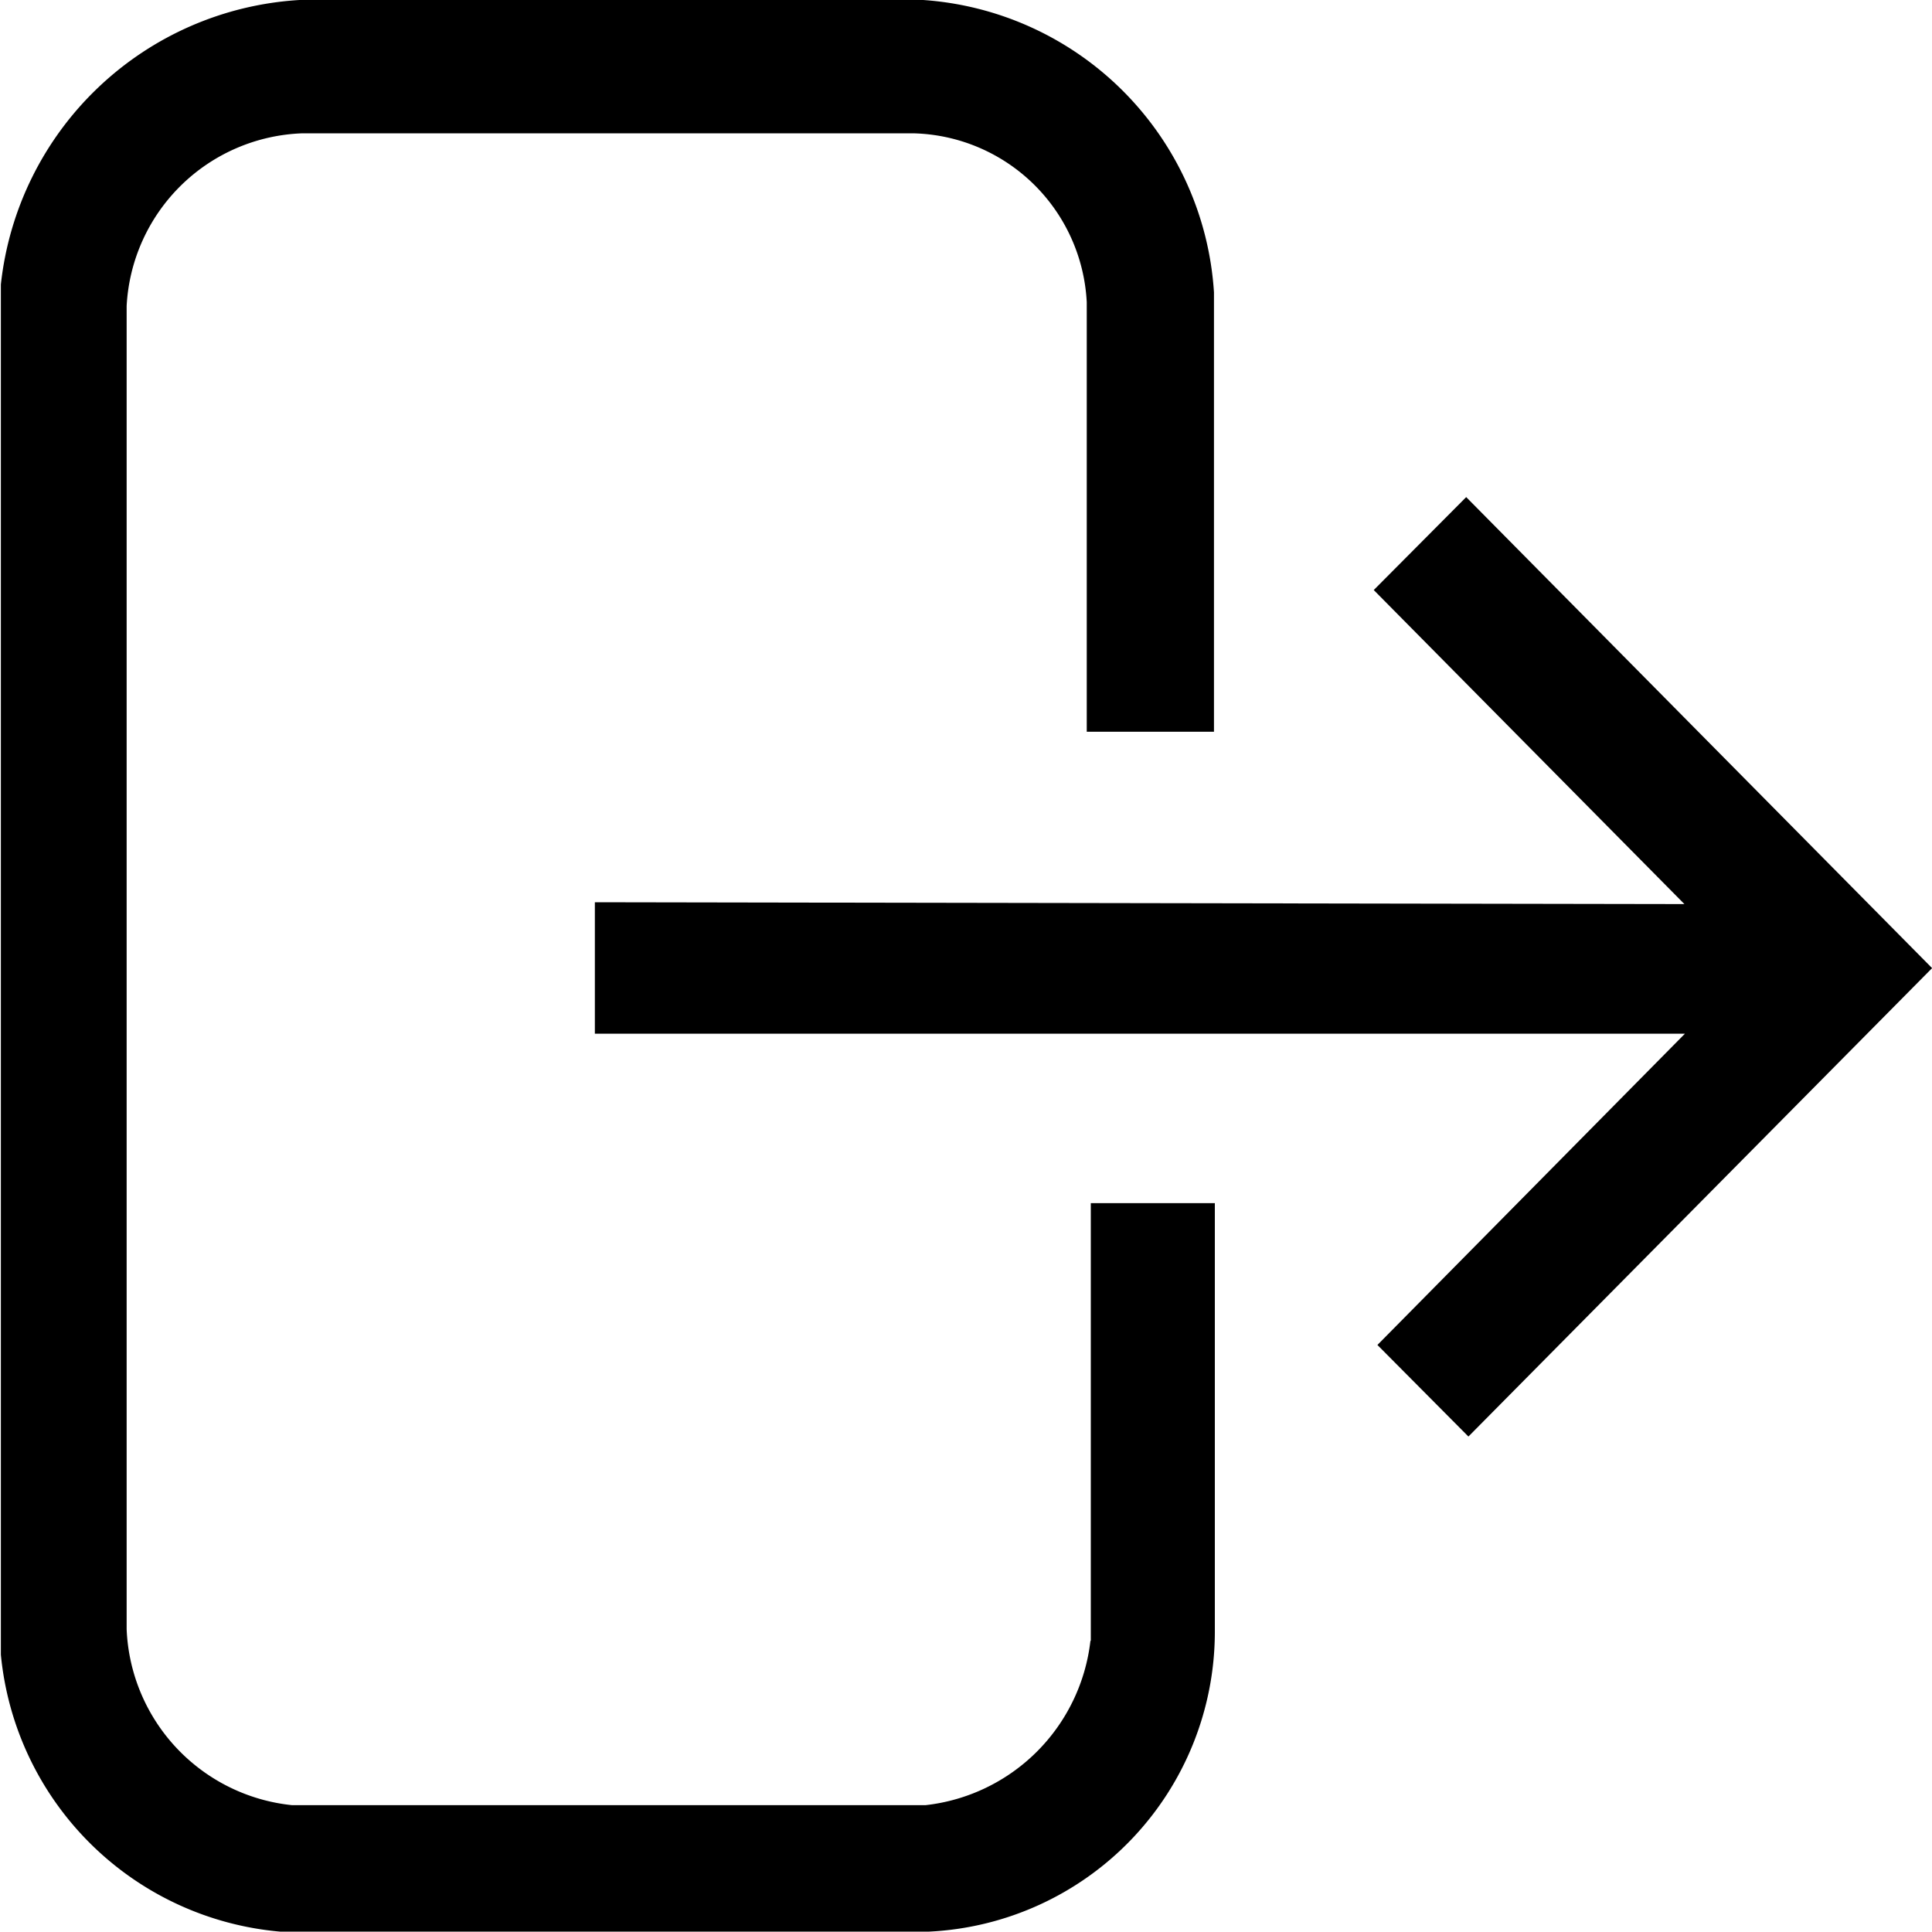 <svg xmlns="http://www.w3.org/2000/svg" width="20" height="20" viewBox="0 0 20 20">
  <g id="logout-512" transform="translate(-112.7 -200.3)">
    <path id="Path_1452" data-name="Path 1452" d="M249.819,306.2l-.957.962,3.216,3.251-11.279-.019v1.361h11.284l-3.183,3.222.942.948,4.8-4.849Z" transform="translate(-121.941 -100.754)" />
    <path id="Path_1453" data-name="Path 1453" d="M123.988,217.287a1.934,1.934,0,0,1-1.707,1.7h-6.558a1.91,1.91,0,0,1-1.712-1.822V203.468a1.888,1.888,0,0,1,1.822-1.788h6.317a1.842,1.842,0,0,1,1.8,1.749v4.446h1.317v-4.548a3.24,3.24,0,0,0-3.01-3.027H115.8a3.307,3.307,0,0,0-3.091,2.945l0,.015v14.169a3.183,3.183,0,0,0,2.889,2.867l.014,0h6.707a3.109,3.109,0,0,0,2.957-3.09v-4.451h-1.284v4.529Z" transform="translate(0 0)" />
  </g>
</svg>
